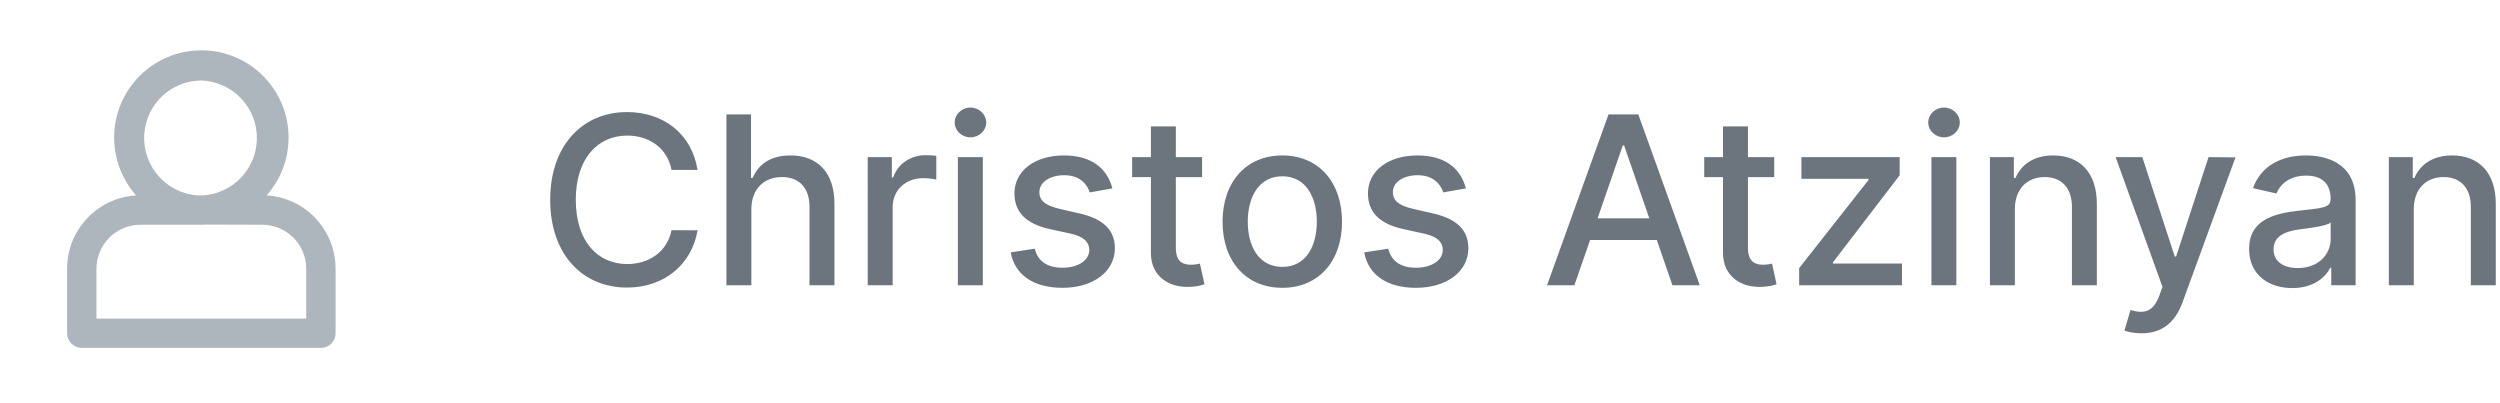 <svg width="149" height="24" viewBox="0 0 149 24" fill="none" xmlns="http://www.w3.org/2000/svg">
<path fill-rule="evenodd" clip-rule="evenodd" d="M15.193 20.734C15.19 20.734 15.187 20.734 15.184 20.734H4.874C4.391 20.734 4 20.343 4 19.861V16.016C3.998 13.7 5.802 11.784 8.114 11.647C7.265 10.69 6.799 9.455 6.804 8.176C6.816 5.305 9.152 2.988 12.023 3C14.893 3.012 17.21 5.348 17.198 8.219C17.193 9.535 16.699 10.735 15.889 11.647C18.199 11.785 20.002 13.701 20 16.016V19.861C20 20.343 19.609 20.734 19.126 20.734H15.193ZM8.807 18.987H5.748V16.016C5.75 14.569 6.922 13.397 8.369 13.395H11.979C12.099 13.395 12.218 13.392 12.336 13.384C13.768 13.391 15.457 13.395 15.631 13.395C17.078 13.397 18.25 14.569 18.252 16.016V18.987H8.816C8.813 18.987 8.81 18.987 8.807 18.987ZM15.309 8.322C15.363 6.429 13.872 4.851 11.979 4.797C10.185 4.818 8.71 6.219 8.598 8.01C8.479 9.9 9.915 11.528 11.805 11.647H12.077C13.854 11.545 15.258 10.101 15.309 8.322Z" fill="#ADB5BD"/>
<path d="M41.575 10.129C41.227 7.952 39.522 6.679 37.369 6.679C34.734 6.679 32.791 8.653 32.791 11.909C32.791 15.165 34.724 17.139 37.369 17.139C39.606 17.139 41.242 15.737 41.575 13.724L40.024 13.719C39.761 15.021 38.667 15.737 37.379 15.737C35.634 15.737 34.317 14.4 34.317 11.909C34.317 9.438 35.629 8.081 37.384 8.081C38.682 8.081 39.771 8.812 40.024 10.129H41.575ZM44.781 12.466C44.781 11.248 45.551 10.552 46.61 10.552C47.634 10.552 48.246 11.203 48.246 12.322V17H49.732V12.143C49.732 10.239 48.688 9.264 47.117 9.264C45.929 9.264 45.213 9.781 44.855 10.607H44.761V6.818H43.294V17H44.781V12.466ZM51.716 17H53.203V12.337C53.203 11.337 53.973 10.617 55.027 10.617C55.335 10.617 55.683 10.671 55.803 10.706V9.284C55.654 9.264 55.36 9.249 55.171 9.249C54.276 9.249 53.511 9.756 53.232 10.577H53.153V9.364H51.716V17ZM57.089 17H58.576V9.364H57.089V17ZM57.84 8.185C58.352 8.185 58.779 7.788 58.779 7.3C58.779 6.813 58.352 6.411 57.84 6.411C57.323 6.411 56.9 6.813 56.9 7.3C56.9 7.788 57.323 8.185 57.84 8.185ZM66.298 11.228C65.99 10.04 65.06 9.264 63.409 9.264C61.684 9.264 60.461 10.174 60.461 11.526C60.461 12.61 61.117 13.331 62.549 13.649L63.842 13.932C64.578 14.097 64.921 14.425 64.921 14.902C64.921 15.494 64.289 15.956 63.315 15.956C62.425 15.956 61.853 15.573 61.674 14.822L60.237 15.041C60.486 16.393 61.61 17.154 63.325 17.154C65.169 17.154 66.447 16.175 66.447 14.793C66.447 13.714 65.761 13.048 64.359 12.724L63.146 12.446C62.306 12.247 61.943 11.964 61.948 11.447C61.943 10.86 62.579 10.443 63.424 10.443C64.349 10.443 64.776 10.954 64.951 11.467L66.298 11.228ZM71.646 9.364H70.08V7.534H68.593V9.364H67.475V10.557H68.593V15.066C68.588 16.453 69.647 17.124 70.821 17.099C71.293 17.095 71.611 17.005 71.785 16.94L71.517 15.712C71.417 15.732 71.233 15.777 70.995 15.777C70.512 15.777 70.08 15.618 70.08 14.758V10.557H71.646V9.364ZM76.425 17.154C78.578 17.154 79.985 15.578 79.985 13.217C79.985 10.84 78.578 9.264 76.425 9.264C74.272 9.264 72.865 10.84 72.865 13.217C72.865 15.578 74.272 17.154 76.425 17.154ZM76.43 15.906C75.023 15.906 74.367 14.678 74.367 13.212C74.367 11.75 75.023 10.507 76.43 10.507C77.827 10.507 78.483 11.75 78.483 13.212C78.483 14.678 77.827 15.906 76.43 15.906ZM87.366 11.228C87.058 10.04 86.128 9.264 84.478 9.264C82.752 9.264 81.529 10.174 81.529 11.526C81.529 12.61 82.186 13.331 83.618 13.649L84.91 13.932C85.646 14.097 85.989 14.425 85.989 14.902C85.989 15.494 85.358 15.956 84.383 15.956C83.493 15.956 82.921 15.573 82.743 14.822L81.306 15.041C81.554 16.393 82.678 17.154 84.393 17.154C86.238 17.154 87.515 16.175 87.515 14.793C87.515 13.714 86.829 13.048 85.427 12.724L84.214 12.446C83.374 12.247 83.011 11.964 83.016 11.447C83.011 10.86 83.647 10.443 84.493 10.443C85.417 10.443 85.845 10.954 86.019 11.467L87.366 11.228ZM93.834 17L94.769 14.305H98.746L99.676 17H101.306L97.642 6.818H95.868L92.204 17H93.834ZM95.216 13.013L96.718 8.668H96.797L98.299 13.013H95.216ZM105.744 9.364H104.178V7.534H102.691V9.364H101.572V10.557H102.691V15.066C102.686 16.453 103.745 17.124 104.918 17.099C105.391 17.095 105.709 17.005 105.883 16.94L105.614 15.712C105.515 15.732 105.331 15.777 105.092 15.777C104.61 15.777 104.178 15.618 104.178 14.758V10.557H105.744V9.364ZM107.229 17H113.359V15.707H109.242V15.638L113.22 10.447V9.364H107.363V10.656H111.365V10.726L107.229 15.981V17ZM115.113 17H116.599V9.364H115.113V17ZM115.863 8.185C116.375 8.185 116.803 7.788 116.803 7.3C116.803 6.813 116.375 6.411 115.863 6.411C115.346 6.411 114.924 6.813 114.924 7.3C114.924 7.788 115.346 8.185 115.863 8.185ZM120.085 12.466C120.085 11.248 120.831 10.552 121.865 10.552C122.874 10.552 123.486 11.213 123.486 12.322V17H124.972V12.143C124.972 10.254 123.933 9.264 122.372 9.264C121.224 9.264 120.473 9.796 120.12 10.607H120.026V9.364H118.599V17H120.085V12.466ZM127.632 19.864C128.86 19.864 129.636 19.222 130.078 18.019L133.235 9.379L131.629 9.364L129.695 15.29H129.616L127.682 9.364H126.091L128.885 17.099L128.701 17.607C128.323 18.621 127.791 18.705 126.976 18.482L126.618 19.7C126.797 19.779 127.185 19.864 127.632 19.864ZM136.626 17.169C137.889 17.169 138.6 16.528 138.883 15.956H138.943V17H140.394V11.929C140.394 9.707 138.644 9.264 137.431 9.264C136.049 9.264 134.776 9.821 134.279 11.213L135.676 11.531C135.895 10.989 136.452 10.467 137.451 10.467C138.411 10.467 138.903 10.97 138.903 11.835V11.869C138.903 12.411 138.346 12.401 136.974 12.56C135.527 12.729 134.046 13.107 134.046 14.842C134.046 16.344 135.174 17.169 136.626 17.169ZM136.949 15.976C136.109 15.976 135.502 15.598 135.502 14.862C135.502 14.067 136.208 13.783 137.068 13.669C137.551 13.604 138.694 13.475 138.908 13.261V14.246C138.908 15.151 138.187 15.976 136.949 15.976ZM143.861 12.466C143.861 11.248 144.607 10.552 145.641 10.552C146.65 10.552 147.261 11.213 147.261 12.322V17H148.748V12.143C148.748 10.254 147.709 9.264 146.148 9.264C144.999 9.264 144.249 9.796 143.896 10.607H143.801V9.364H142.374V17H143.861V12.466Z" fill="#6C757D"/>
</svg>
